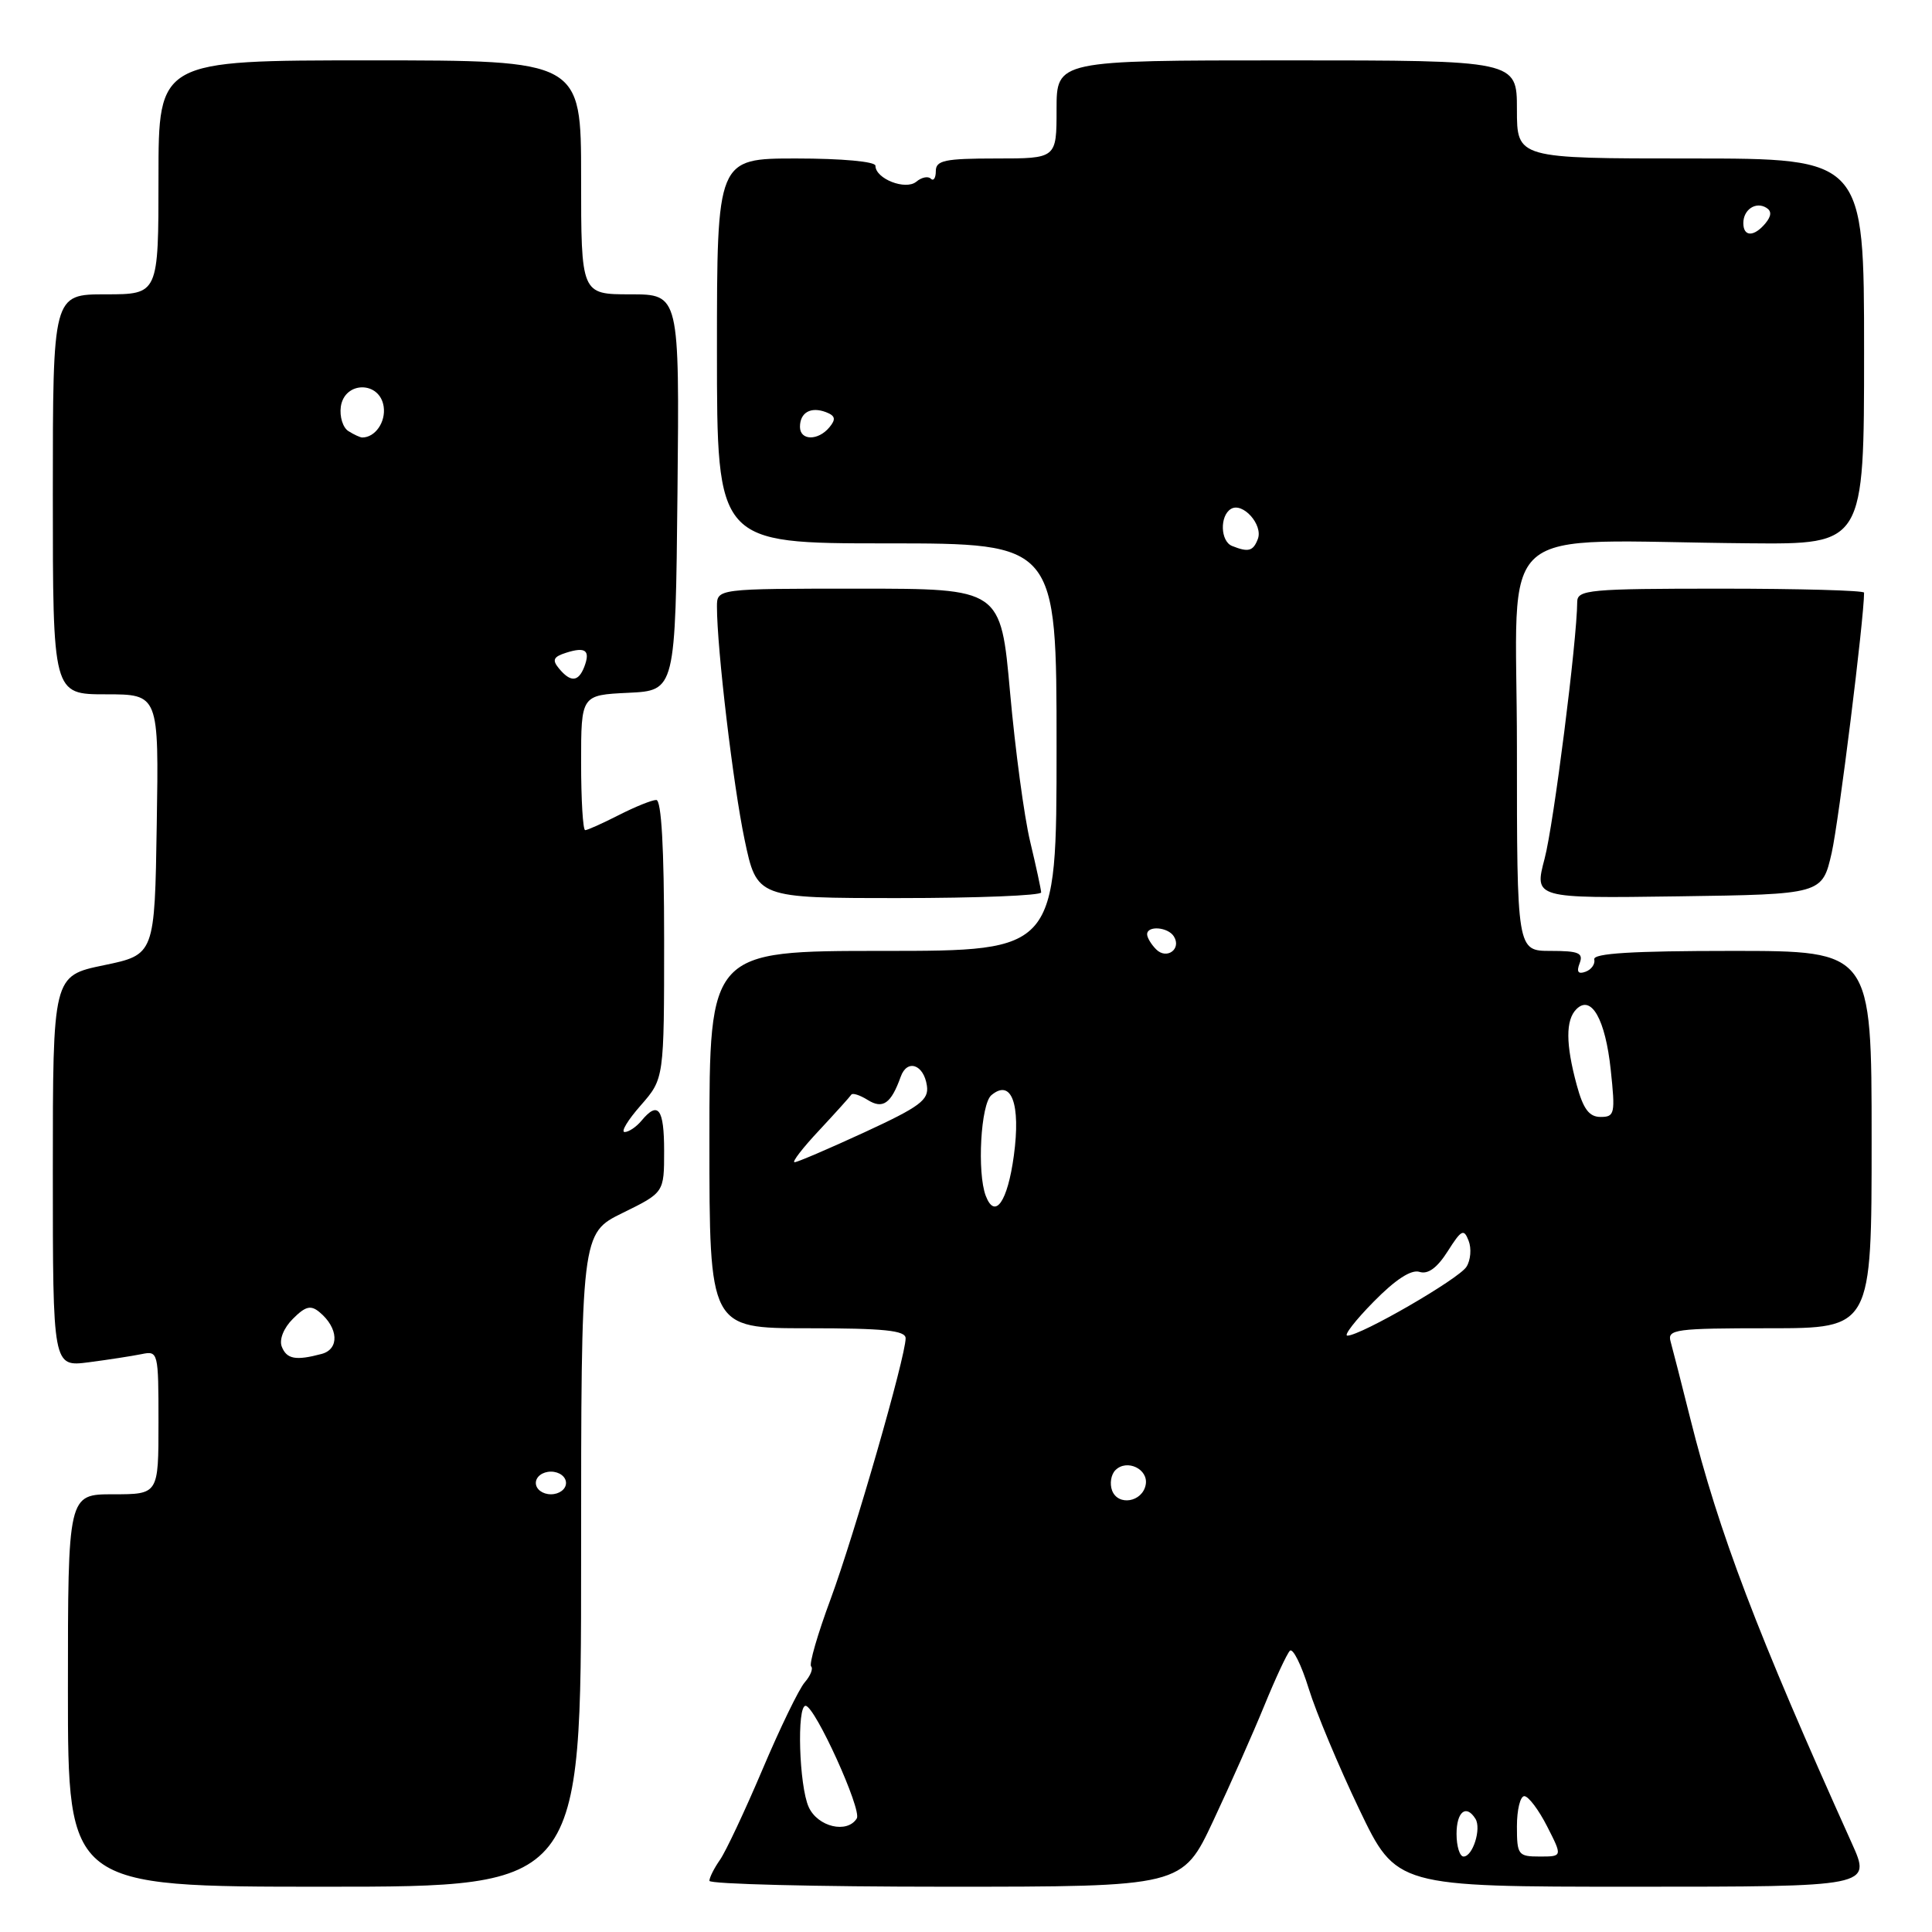 <?xml version="1.0" encoding="UTF-8" standalone="no"?>
<!DOCTYPE svg PUBLIC "-//W3C//DTD SVG 1.1//EN" "http://www.w3.org/Graphics/SVG/1.1/DTD/svg11.dtd" >
<svg xmlns="http://www.w3.org/2000/svg" xmlns:xlink="http://www.w3.org/1999/xlink" version="1.1" viewBox="0 0 256 256">
 <g >
 <path fill="currentColor"
d=" M 77.00 206.71 C 77.00 163.42 77.00 163.42 82.50 160.72 C 88.00 158.02 88.00 158.02 88.00 152.51 C 88.00 146.89 87.21 145.83 85.00 148.50 C 84.32 149.32 83.31 150.00 82.77 150.00 C 82.23 150.00 83.19 148.41 84.90 146.47 C 88.00 142.93 88.00 142.93 88.00 124.47 C 88.00 112.35 87.64 106.00 86.96 106.00 C 86.39 106.00 84.16 106.90 82.00 108.00 C 79.84 109.10 77.84 110.00 77.54 110.00 C 77.24 110.00 77.00 105.97 77.00 101.05 C 77.00 92.10 77.00 92.10 83.25 91.80 C 89.50 91.50 89.50 91.50 89.77 65.25 C 90.03 39.00 90.03 39.00 83.52 39.00 C 77.00 39.00 77.00 39.00 77.00 23.50 C 77.00 8.00 77.00 8.00 49.00 8.00 C 21.00 8.00 21.00 8.00 21.00 23.50 C 21.00 39.00 21.00 39.00 14.00 39.00 C 7.00 39.00 7.00 39.00 7.00 65.50 C 7.00 92.00 7.00 92.00 14.02 92.00 C 21.05 92.00 21.05 92.00 20.77 109.25 C 20.50 126.50 20.50 126.50 13.75 127.90 C 7.00 129.30 7.00 129.30 7.00 155.21 C 7.00 181.12 7.00 181.12 11.75 180.51 C 14.36 180.17 17.51 179.68 18.75 179.43 C 20.96 178.97 21.00 179.14 21.00 188.48 C 21.00 198.00 21.00 198.00 15.00 198.00 C 9.00 198.00 9.00 198.00 9.00 224.00 C 9.00 250.00 9.00 250.00 43.00 250.00 C 77.00 250.00 77.00 250.00 77.00 206.71 Z  M 160.77 241.25 C 163.03 236.44 166.07 229.57 167.53 226.00 C 168.99 222.43 170.51 219.16 170.91 218.74 C 171.30 218.32 172.43 220.57 173.41 223.74 C 174.39 226.91 177.41 234.11 180.11 239.75 C 185.02 250.00 185.02 250.00 216.50 250.00 C 247.97 250.00 247.97 250.00 245.38 244.25 C 232.78 216.29 227.77 203.13 223.98 188.00 C 222.81 183.32 221.63 178.71 221.36 177.75 C 220.91 176.15 221.99 176.00 234.43 176.00 C 248.00 176.00 248.00 176.00 248.00 151.00 C 248.00 126.00 248.00 126.00 229.50 126.00 C 216.31 126.00 211.07 126.32 211.25 127.12 C 211.39 127.74 210.87 128.48 210.09 128.76 C 209.11 129.12 208.87 128.77 209.31 127.64 C 209.83 126.27 209.20 126.00 205.47 126.00 C 201.00 126.00 201.00 126.00 201.00 99.00 C 201.00 68.39 197.23 71.70 231.75 71.99 C 247.00 72.13 247.00 72.13 247.00 46.56 C 247.00 21.00 247.00 21.00 224.00 21.00 C 201.00 21.00 201.00 21.00 201.00 14.50 C 201.00 8.00 201.00 8.00 170.50 8.00 C 140.00 8.00 140.00 8.00 140.00 14.50 C 140.00 21.00 140.00 21.00 132.00 21.00 C 125.20 21.00 124.00 21.25 124.00 22.67 C 124.00 23.58 123.70 24.04 123.34 23.68 C 122.98 23.31 122.11 23.49 121.41 24.08 C 119.99 25.25 116.00 23.69 116.00 21.96 C 116.00 21.41 111.58 21.00 105.50 21.00 C 95.00 21.00 95.00 21.00 95.00 46.50 C 95.00 72.00 95.00 72.00 117.50 72.00 C 140.00 72.00 140.00 72.00 140.00 99.00 C 140.00 126.00 140.00 126.00 117.00 126.00 C 94.00 126.00 94.00 126.00 94.00 151.00 C 94.00 176.00 94.00 176.00 107.00 176.00 C 117.15 176.00 120.00 176.29 120.00 177.33 C 120.00 179.77 113.20 203.39 110.06 211.89 C 108.35 216.50 107.18 220.52 107.48 220.81 C 107.77 221.10 107.39 222.05 106.63 222.92 C 105.87 223.79 103.35 228.99 101.03 234.47 C 98.70 239.96 96.17 245.34 95.40 246.44 C 94.63 247.54 94.00 248.79 94.00 249.22 C 94.00 249.65 108.10 250.00 125.33 250.00 C 156.67 250.00 156.67 250.00 160.77 241.25 Z  M 137.96 118.25 C 137.94 117.84 137.29 114.80 136.50 111.51 C 135.71 108.22 134.52 99.33 133.84 91.76 C 132.61 78.00 132.61 78.00 113.80 78.00 C 95.00 78.00 95.00 78.00 95.00 80.39 C 95.00 85.92 97.15 104.06 98.66 111.25 C 100.29 119.00 100.29 119.00 119.14 119.00 C 129.52 119.00 137.98 118.66 137.96 118.25 Z  M 242.71 113.00 C 243.65 108.84 247.00 81.96 247.00 78.53 C 247.00 78.24 238.45 78.00 228.00 78.00 C 210.58 78.00 209.00 78.15 208.99 79.75 C 208.96 84.90 205.87 109.24 204.67 113.77 C 203.28 119.04 203.28 119.04 222.37 118.77 C 241.45 118.50 241.45 118.50 242.71 113.00 Z  M 71.00 196.50 C 71.00 195.67 71.89 195.00 73.00 195.00 C 74.11 195.00 75.00 195.67 75.00 196.50 C 75.00 197.33 74.11 198.00 73.00 198.00 C 71.89 198.00 71.00 197.33 71.00 196.50 Z  M 37.33 178.42 C 36.98 177.49 37.59 175.96 38.81 174.75 C 40.47 173.08 41.18 172.90 42.34 173.87 C 44.85 175.95 45.00 178.76 42.63 179.40 C 39.19 180.32 37.98 180.10 37.33 178.42 Z  M 74.07 88.58 C 73.13 87.45 73.32 87.03 75.02 86.49 C 77.60 85.67 78.25 86.18 77.42 88.36 C 76.64 90.37 75.61 90.44 74.07 88.58 Z  M 46.16 57.12 C 45.43 56.66 44.98 55.20 45.16 53.89 C 45.65 50.47 50.35 50.47 50.84 53.89 C 51.13 55.93 49.71 57.97 48.00 57.97 C 47.73 57.97 46.90 57.59 46.16 57.12 Z  M 193.00 243.00 C 193.00 240.05 194.28 239.03 195.51 241.01 C 196.31 242.31 195.15 246.00 193.93 246.00 C 193.42 246.00 193.00 244.65 193.00 243.00 Z  M 201.00 242.00 C 201.00 239.80 201.44 238.00 201.98 238.00 C 202.52 238.00 203.88 239.80 205.00 242.00 C 207.04 246.00 207.04 246.00 204.02 246.00 C 201.16 246.00 201.00 245.78 201.00 242.00 Z  M 107.16 239.45 C 105.88 236.65 105.56 225.99 106.75 226.03 C 107.99 226.07 114.23 239.82 113.53 240.95 C 112.26 243.00 108.36 242.08 107.16 239.45 Z  M 147.36 197.51 C 147.02 196.60 147.21 195.39 147.80 194.80 C 149.32 193.28 152.21 194.67 151.81 196.74 C 151.37 199.04 148.16 199.59 147.36 197.51 Z  M 182.00 172.50 C 184.89 169.55 187.00 168.18 188.09 168.53 C 189.22 168.89 190.43 168.00 191.83 165.80 C 193.65 162.93 193.97 162.77 194.60 164.41 C 195.00 165.43 194.87 166.99 194.31 167.86 C 193.31 169.46 180.34 176.96 178.54 176.98 C 178.01 176.99 179.57 174.97 182.00 172.50 Z  M 130.62 158.46 C 129.45 155.39 129.95 146.28 131.37 145.11 C 134.02 142.90 135.27 146.27 134.34 153.13 C 133.51 159.25 131.84 161.64 130.62 158.46 Z  M 108.55 149.77 C 110.72 147.44 112.63 145.32 112.80 145.05 C 112.96 144.79 113.93 145.10 114.96 145.74 C 116.98 147.01 118.07 146.24 119.35 142.67 C 120.20 140.28 122.41 141.04 122.82 143.86 C 123.10 145.75 121.92 146.63 114.56 150.03 C 109.83 152.21 105.66 154.00 105.28 154.00 C 104.90 154.00 106.37 152.09 108.55 149.77 Z  M 208.92 143.75 C 207.46 138.36 207.44 135.16 208.88 133.72 C 210.85 131.75 212.72 135.05 213.43 141.75 C 214.05 147.57 213.96 148.00 212.09 148.00 C 210.57 148.00 209.79 146.96 208.92 143.75 Z  M 153.20 125.80 C 152.54 125.14 152.00 124.24 152.00 123.80 C 152.00 122.61 154.78 122.83 155.55 124.09 C 156.58 125.75 154.60 127.20 153.20 125.80 Z  M 163.25 72.34 C 161.71 71.72 161.60 68.36 163.10 67.44 C 164.65 66.48 167.39 69.53 166.67 71.42 C 166.05 73.04 165.42 73.21 163.25 72.34 Z  M 106.00 56.56 C 106.00 54.66 107.43 53.85 109.44 54.61 C 110.69 55.09 110.79 55.55 109.90 56.62 C 108.40 58.43 106.00 58.39 106.00 56.56 Z  M 231.00 29.56 C 231.00 27.77 232.65 26.67 234.05 27.53 C 234.77 27.97 234.73 28.62 233.93 29.59 C 232.42 31.41 231.00 31.40 231.00 29.56 Z "/>
</g>
</svg>